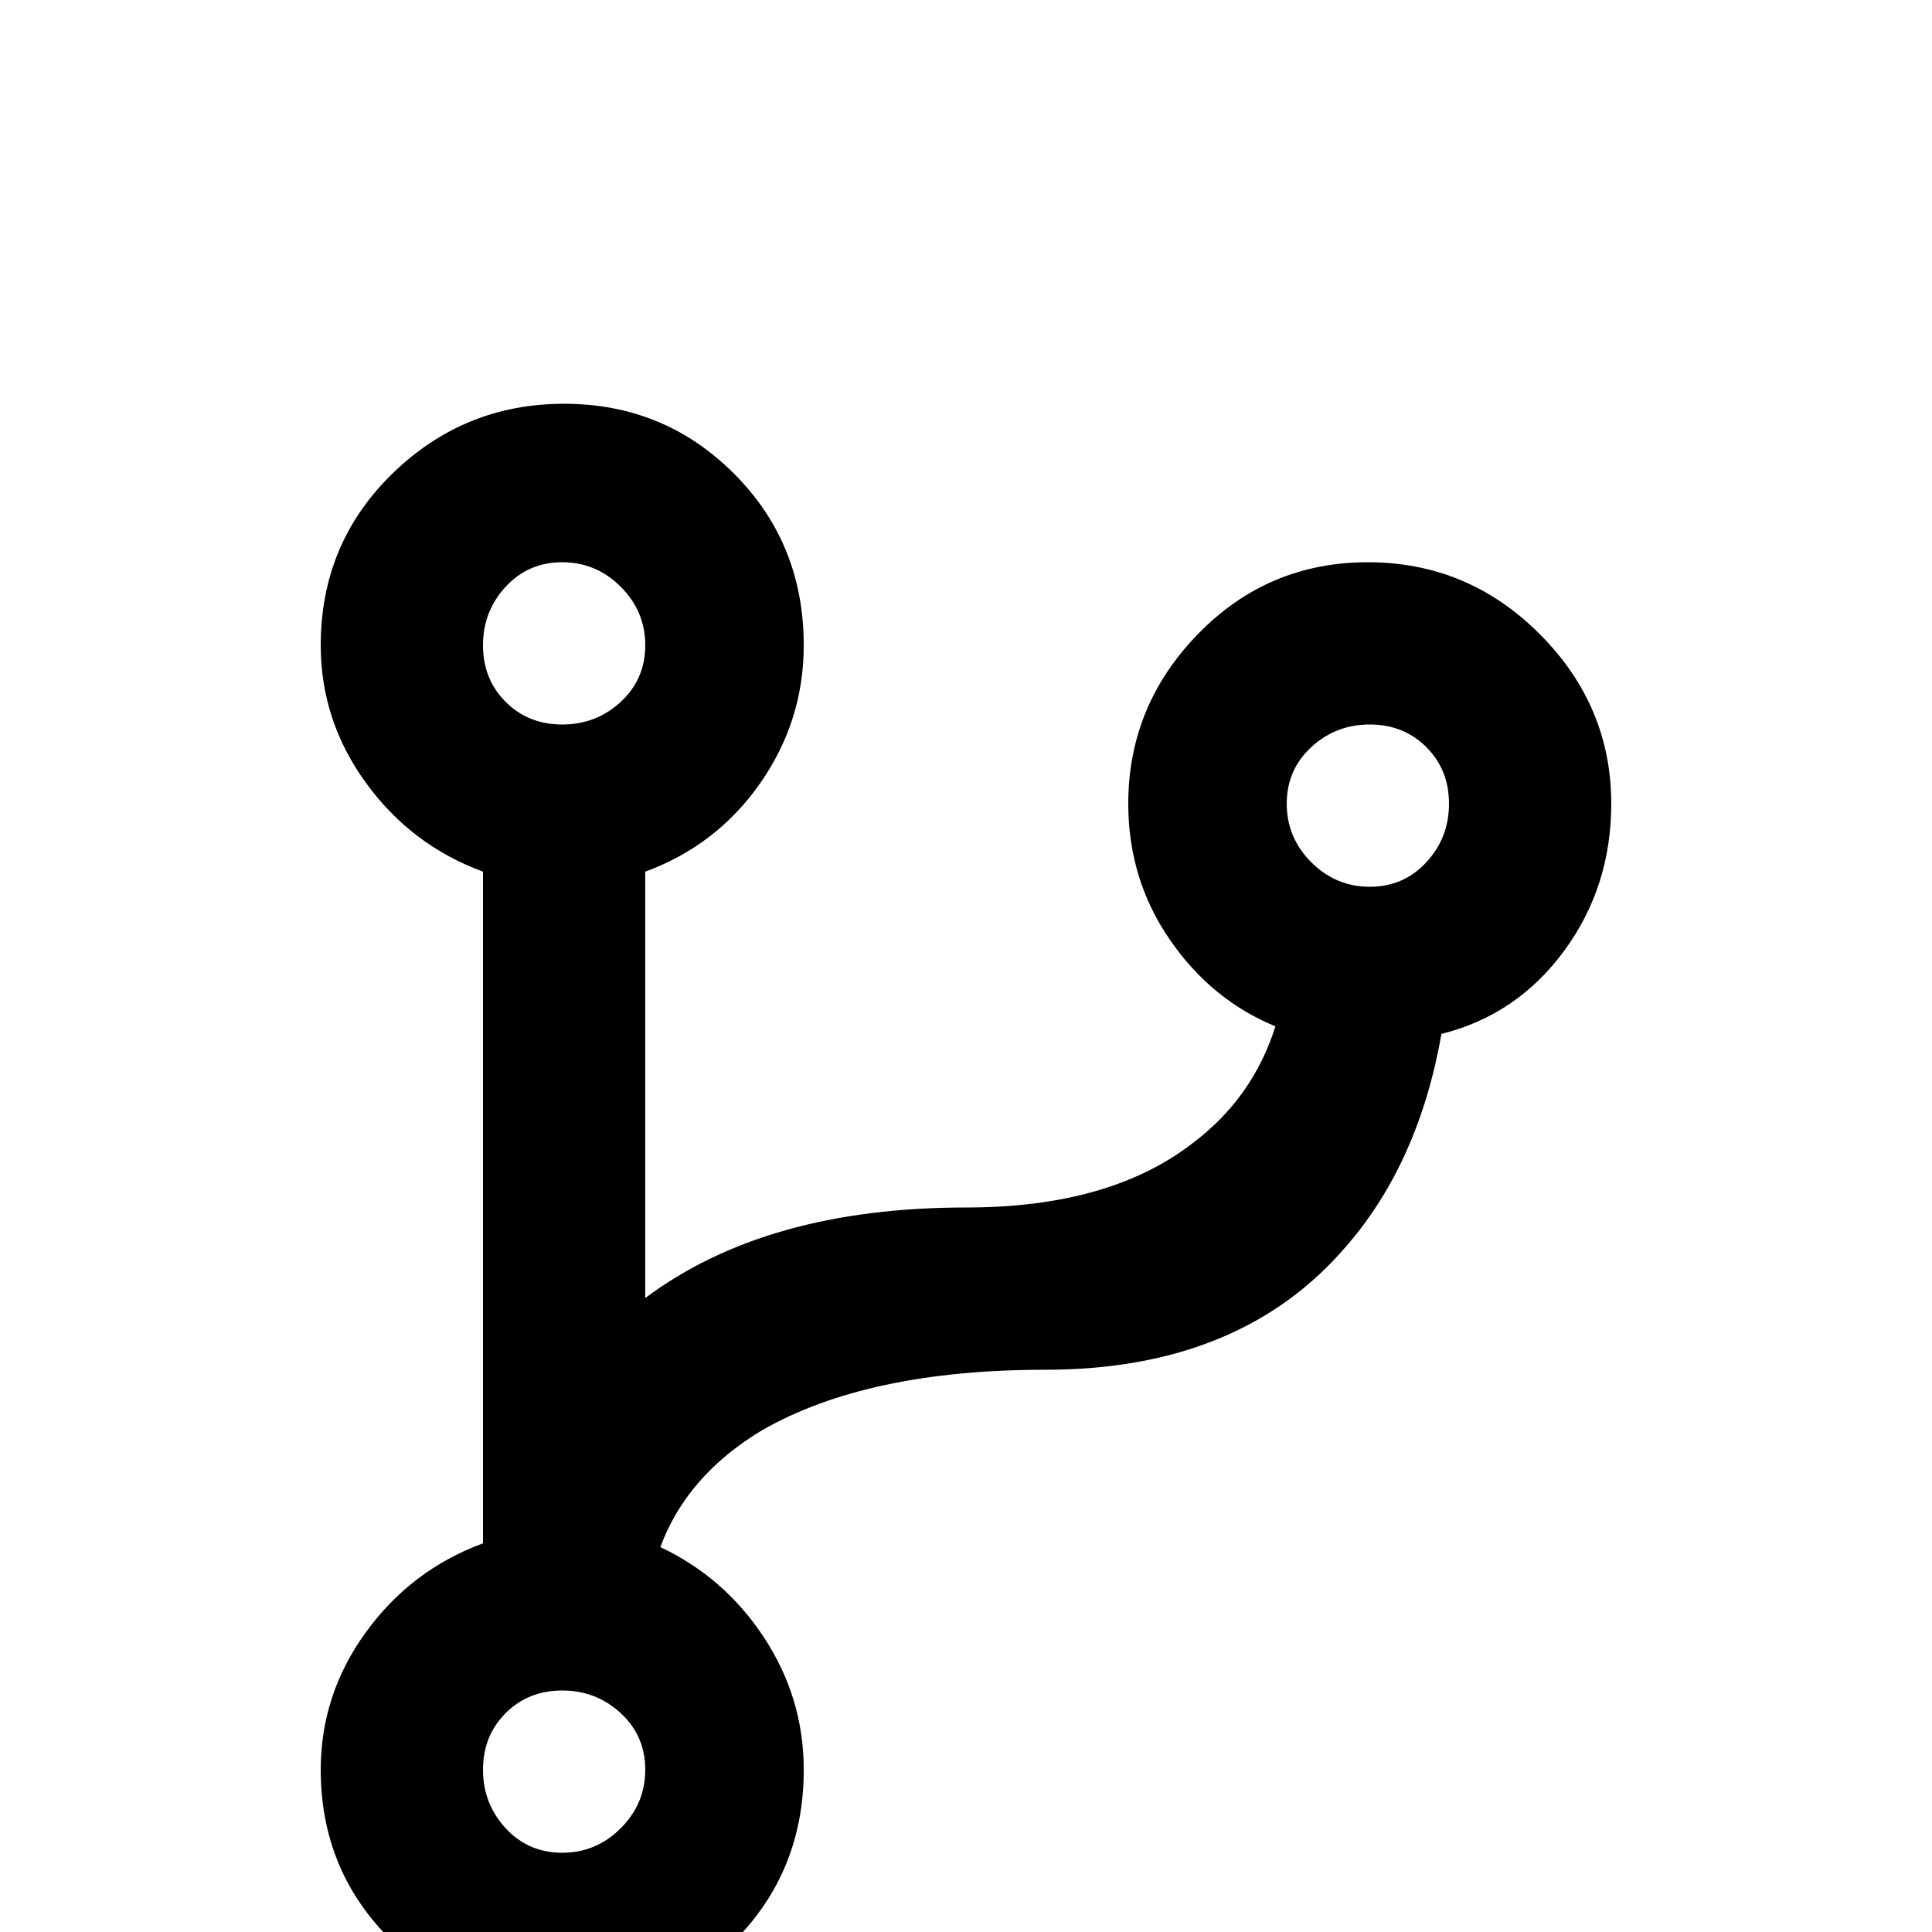 <svg xmlns="http://www.w3.org/2000/svg" viewBox="0 -512 512 512">
	<path fill="#000000" d="M277 -149Q230 -149 202 -133Q182 -121 175 -102Q192 -94 202.5 -78Q213 -62 213 -43Q213 -16 194.5 2.5Q176 21 149.5 21Q123 21 104 2.5Q85 -16 85 -43Q85 -63 97 -79.5Q109 -96 128 -103V-281Q109 -288 97 -304.5Q85 -321 85 -341Q85 -368 104 -386.5Q123 -405 149.5 -405Q176 -405 194.5 -386.5Q213 -368 213 -341Q213 -321 201.5 -304.5Q190 -288 171 -281V-168Q203 -192 256 -192Q294 -192 316 -209Q332 -221 338 -240Q321 -247 310 -263Q299 -279 299 -299Q299 -325 317.5 -344Q336 -363 362.5 -363Q389 -363 408 -344Q427 -325 427 -299Q427 -277 414.5 -260Q402 -243 382 -238Q376 -204 357 -182Q329 -149 277 -149ZM149 -64Q140 -64 134 -58Q128 -52 128 -43Q128 -34 134 -27.5Q140 -21 149 -21Q158 -21 164.5 -27.5Q171 -34 171 -43Q171 -52 164.5 -58Q158 -64 149 -64ZM149 -363Q140 -363 134 -356.5Q128 -350 128 -341Q128 -332 134 -326Q140 -320 149 -320Q158 -320 164.5 -326Q171 -332 171 -341Q171 -350 164.5 -356.5Q158 -363 149 -363ZM363 -320Q354 -320 347.5 -314Q341 -308 341 -299Q341 -290 347.5 -283.5Q354 -277 363 -277Q372 -277 378 -283.5Q384 -290 384 -299Q384 -308 378 -314Q372 -320 363 -320Z"/>
</svg>